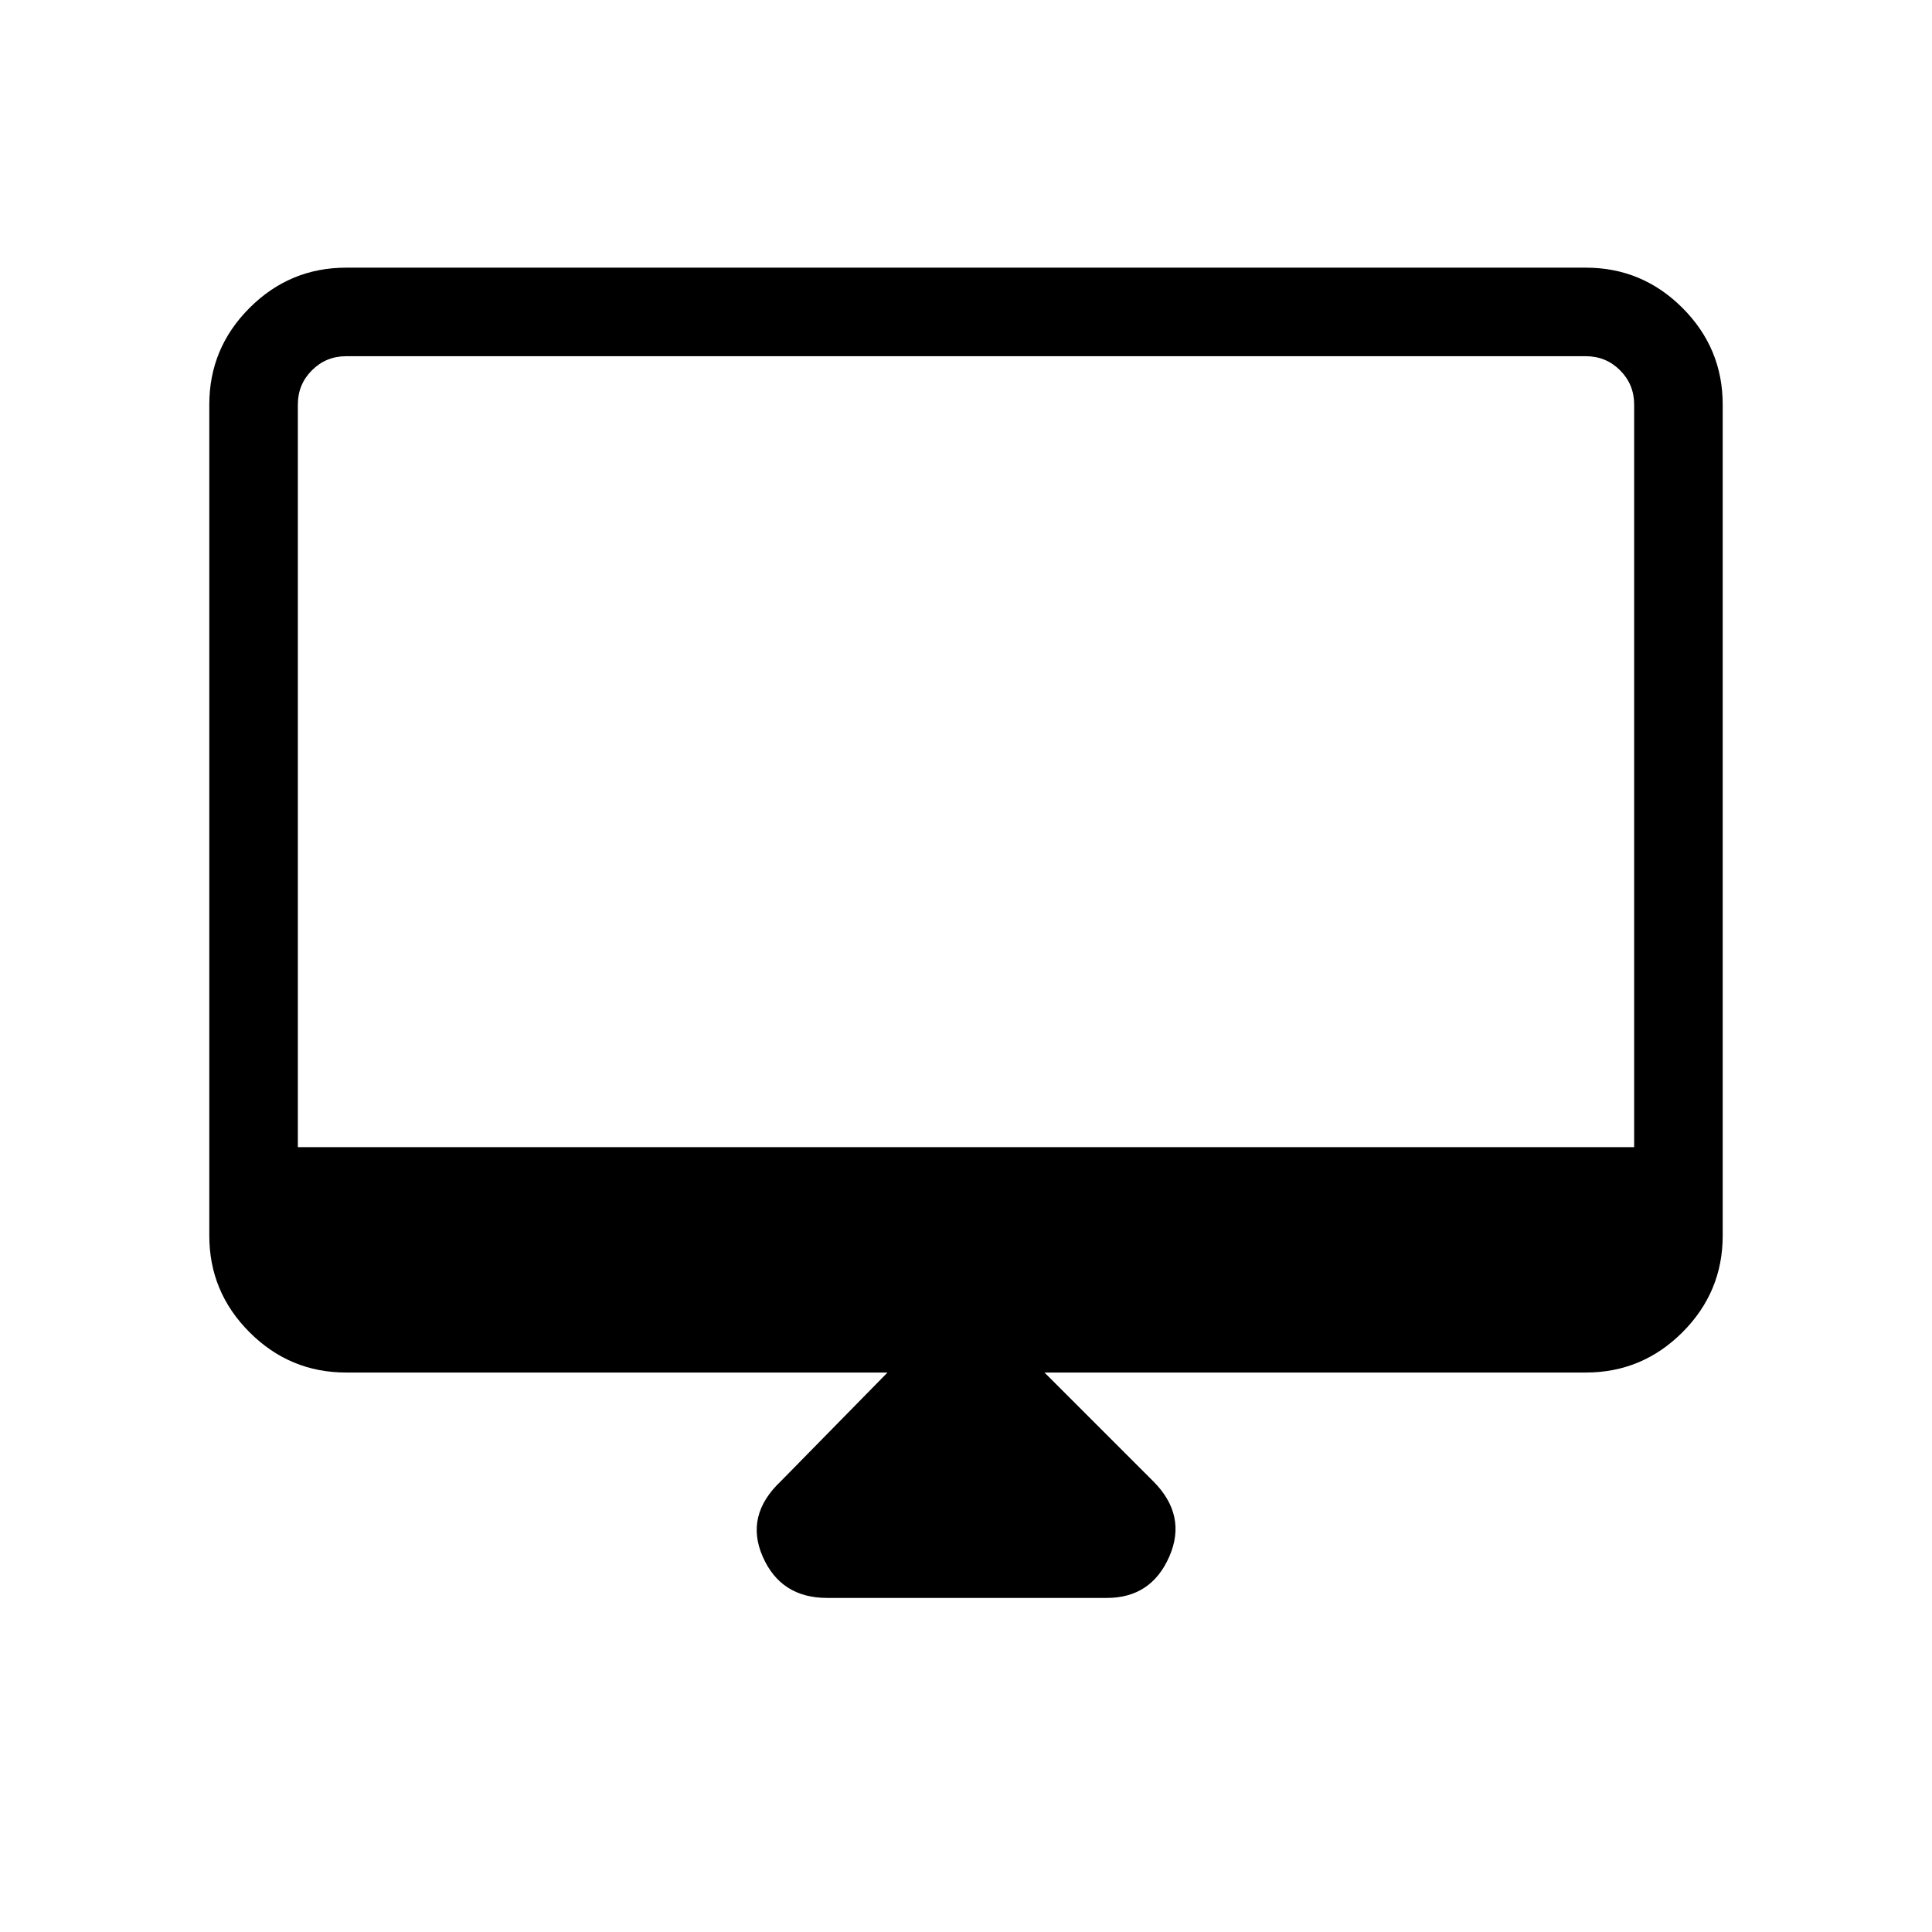 <svg xmlns="http://www.w3.org/2000/svg" height="48" width="48"><path d="M20.55 39.7Q19.4 39.7 18.95 38.675Q18.5 37.65 19.4 36.8L22.05 34.1H8.6Q7.2 34.1 6.2 33.1Q5.2 32.1 5.2 30.7V10.05Q5.2 8.65 6.2 7.65Q7.2 6.65 8.6 6.65H39.4Q40.8 6.65 41.8 7.65Q42.8 8.65 42.8 10.05V30.7Q42.8 32.1 41.8 33.1Q40.8 34.1 39.4 34.1H25.95L28.65 36.8Q29.5 37.65 29.05 38.675Q28.6 39.7 27.5 39.7ZM7.4 28.5H40.6V10.05Q40.6 9.55 40.25 9.2Q39.9 8.85 39.4 8.85H8.6Q8.1 8.85 7.75 9.2Q7.4 9.55 7.4 10.05ZM7.4 28.5V10.05Q7.4 9.55 7.4 9.2Q7.4 8.85 7.4 8.85Q7.4 8.85 7.4 9.2Q7.4 9.55 7.4 10.05V28.5Z"/></svg>